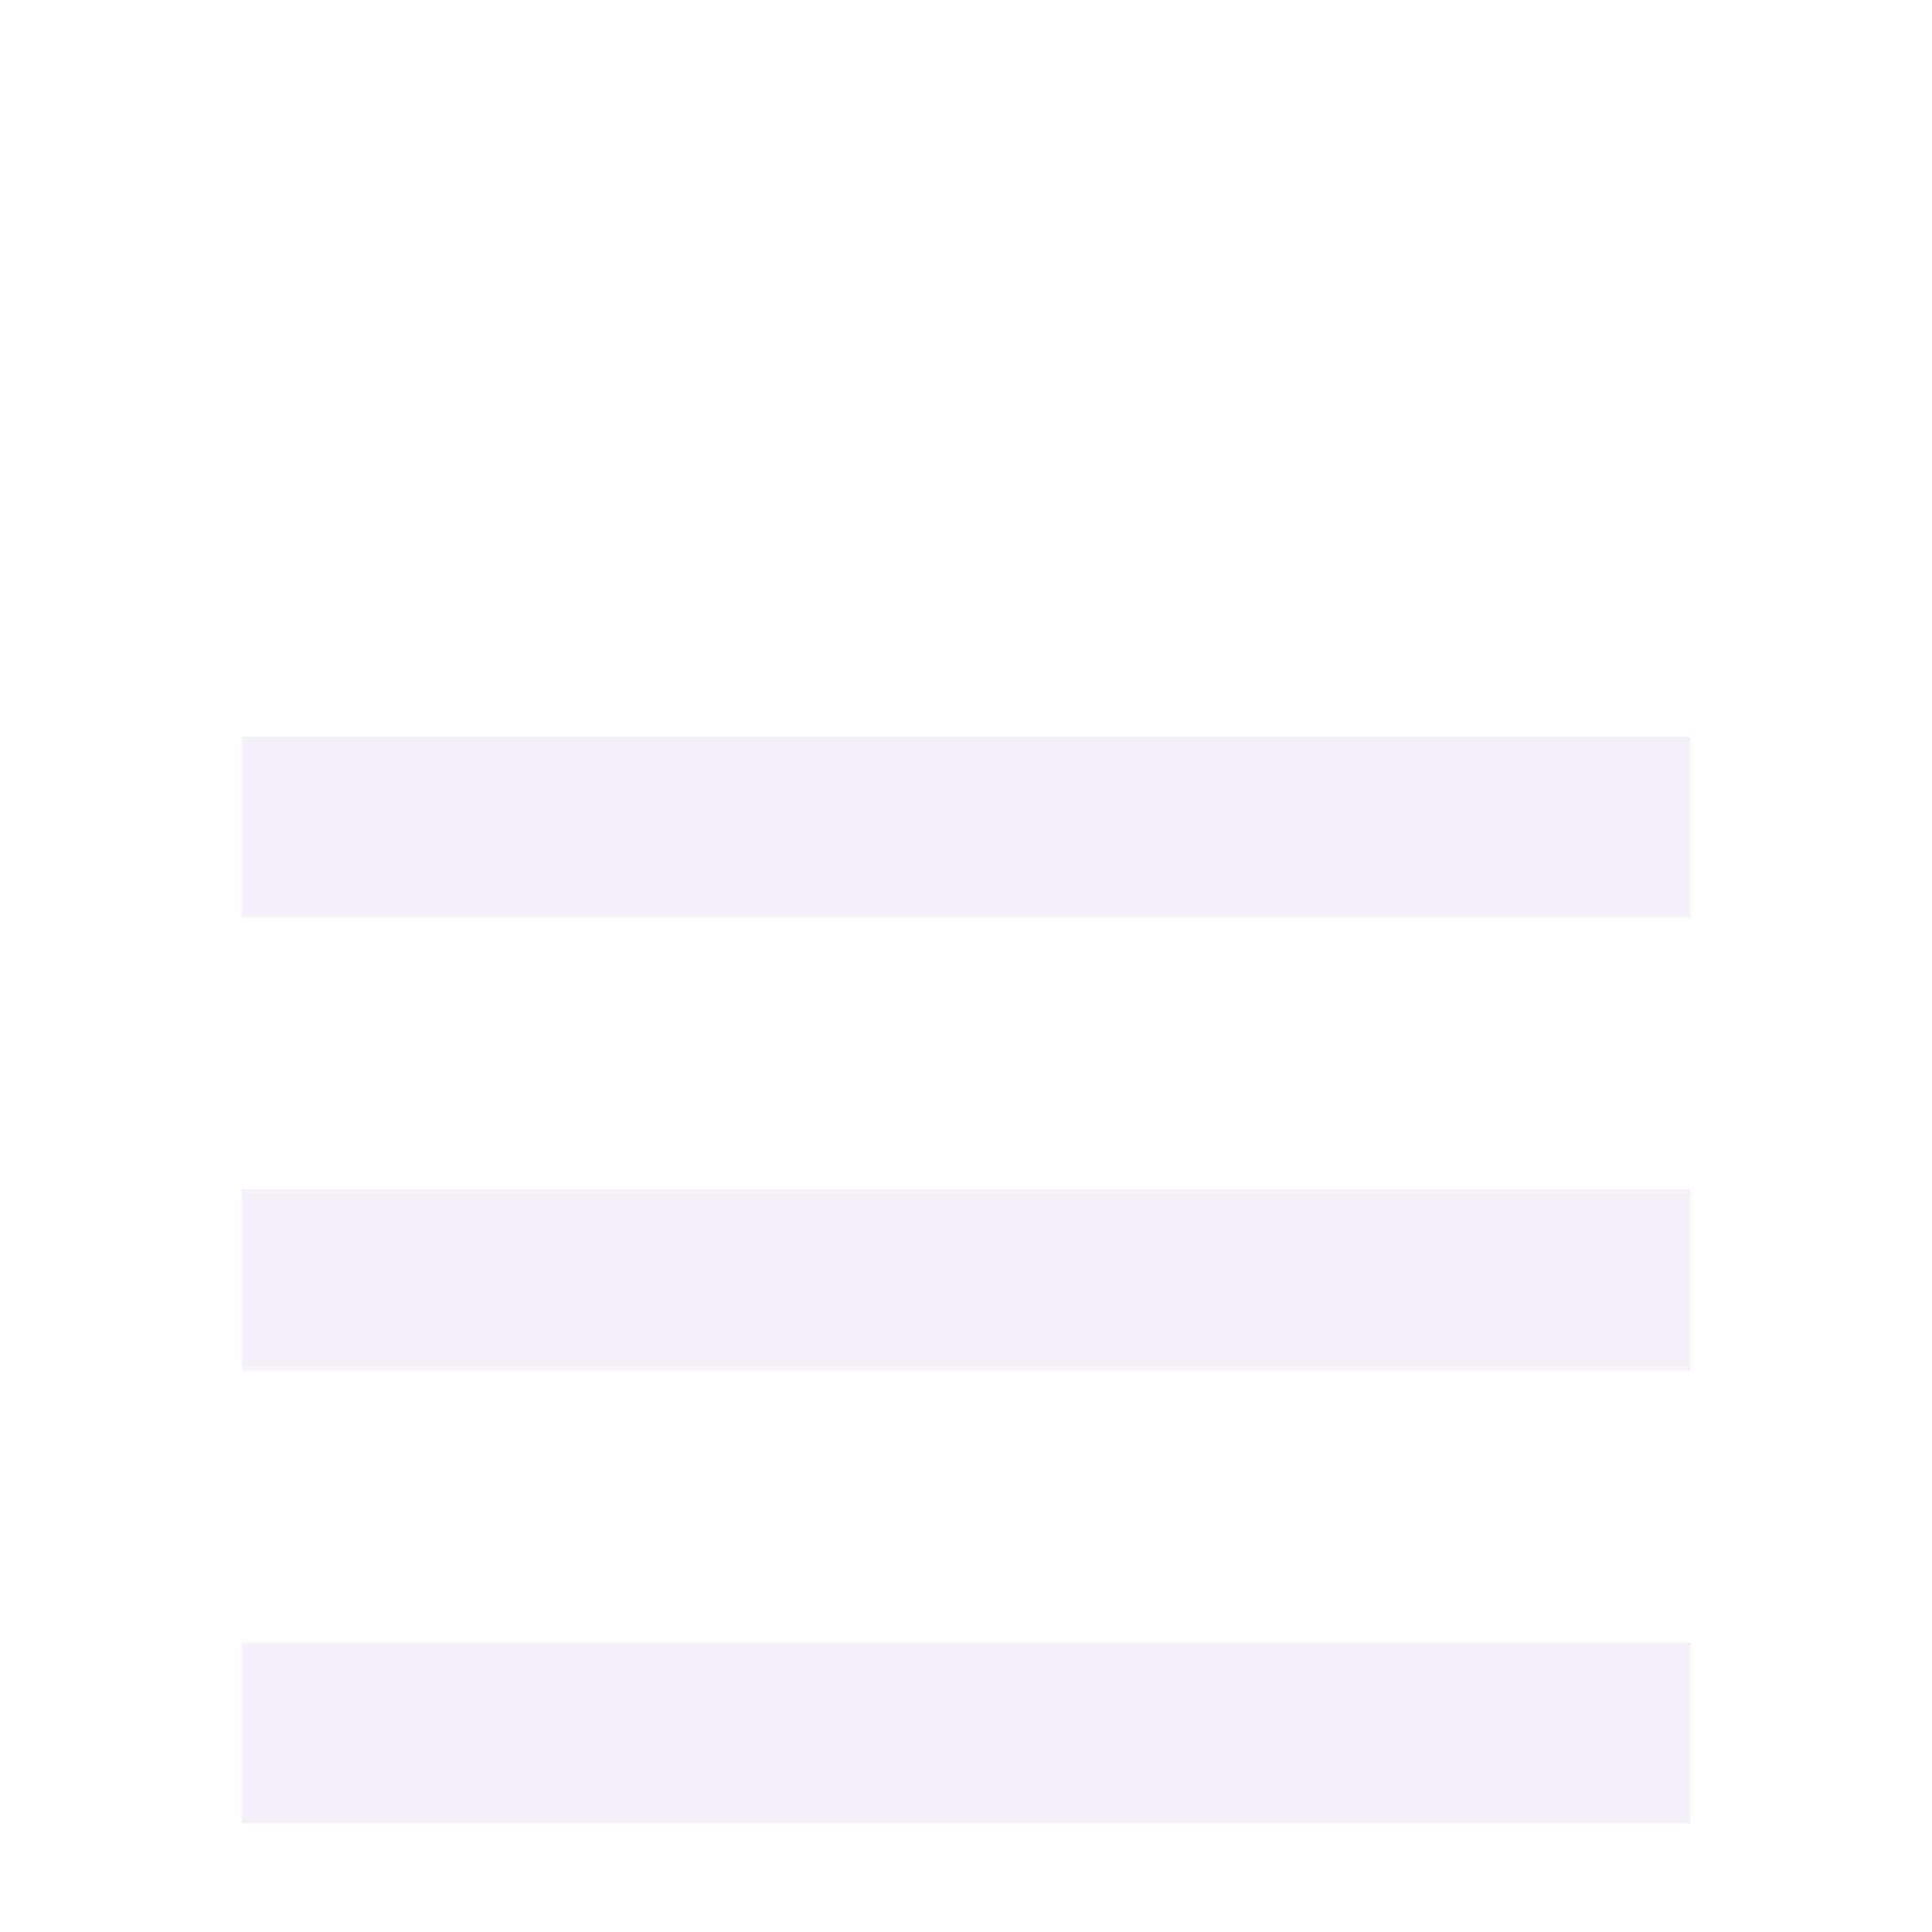 <svg width="40" height="40" viewBox="0 0 40 40" fill="none" xmlns="http://www.w3.org/2000/svg">
<g filter="url(#filter0_d_30_96)">
<path d="M5 33.75V30H35V33.75H5ZM5 24.375V20.625H35V24.375H5ZM5 15V11.25H35V15H5Z" fill="#F7F2FA"/>
</g>
<defs>
<filter id="filter0_d_30_96" x="-4" y="0" width="48" height="48" filterUnits="userSpaceOnUse" color-interpolation-filters="sRGB">
<feFlood flood-opacity="0" result="BackgroundImageFix"/>
<feColorMatrix in="SourceAlpha" type="matrix" values="0 0 0 0 0 0 0 0 0 0 0 0 0 0 0 0 0 0 127 0" result="hardAlpha"/>
<feOffset dy="4"/>
<feGaussianBlur stdDeviation="2"/>
<feComposite in2="hardAlpha" operator="out"/>
<feColorMatrix type="matrix" values="0 0 0 0 0 0 0 0 0 0 0 0 0 0 0 0 0 0 0.25 0"/>
<feBlend mode="normal" in2="BackgroundImageFix" result="effect1_dropShadow_30_96"/>
<feBlend mode="normal" in="SourceGraphic" in2="effect1_dropShadow_30_96" result="shape"/>
</filter>
</defs>
</svg>
